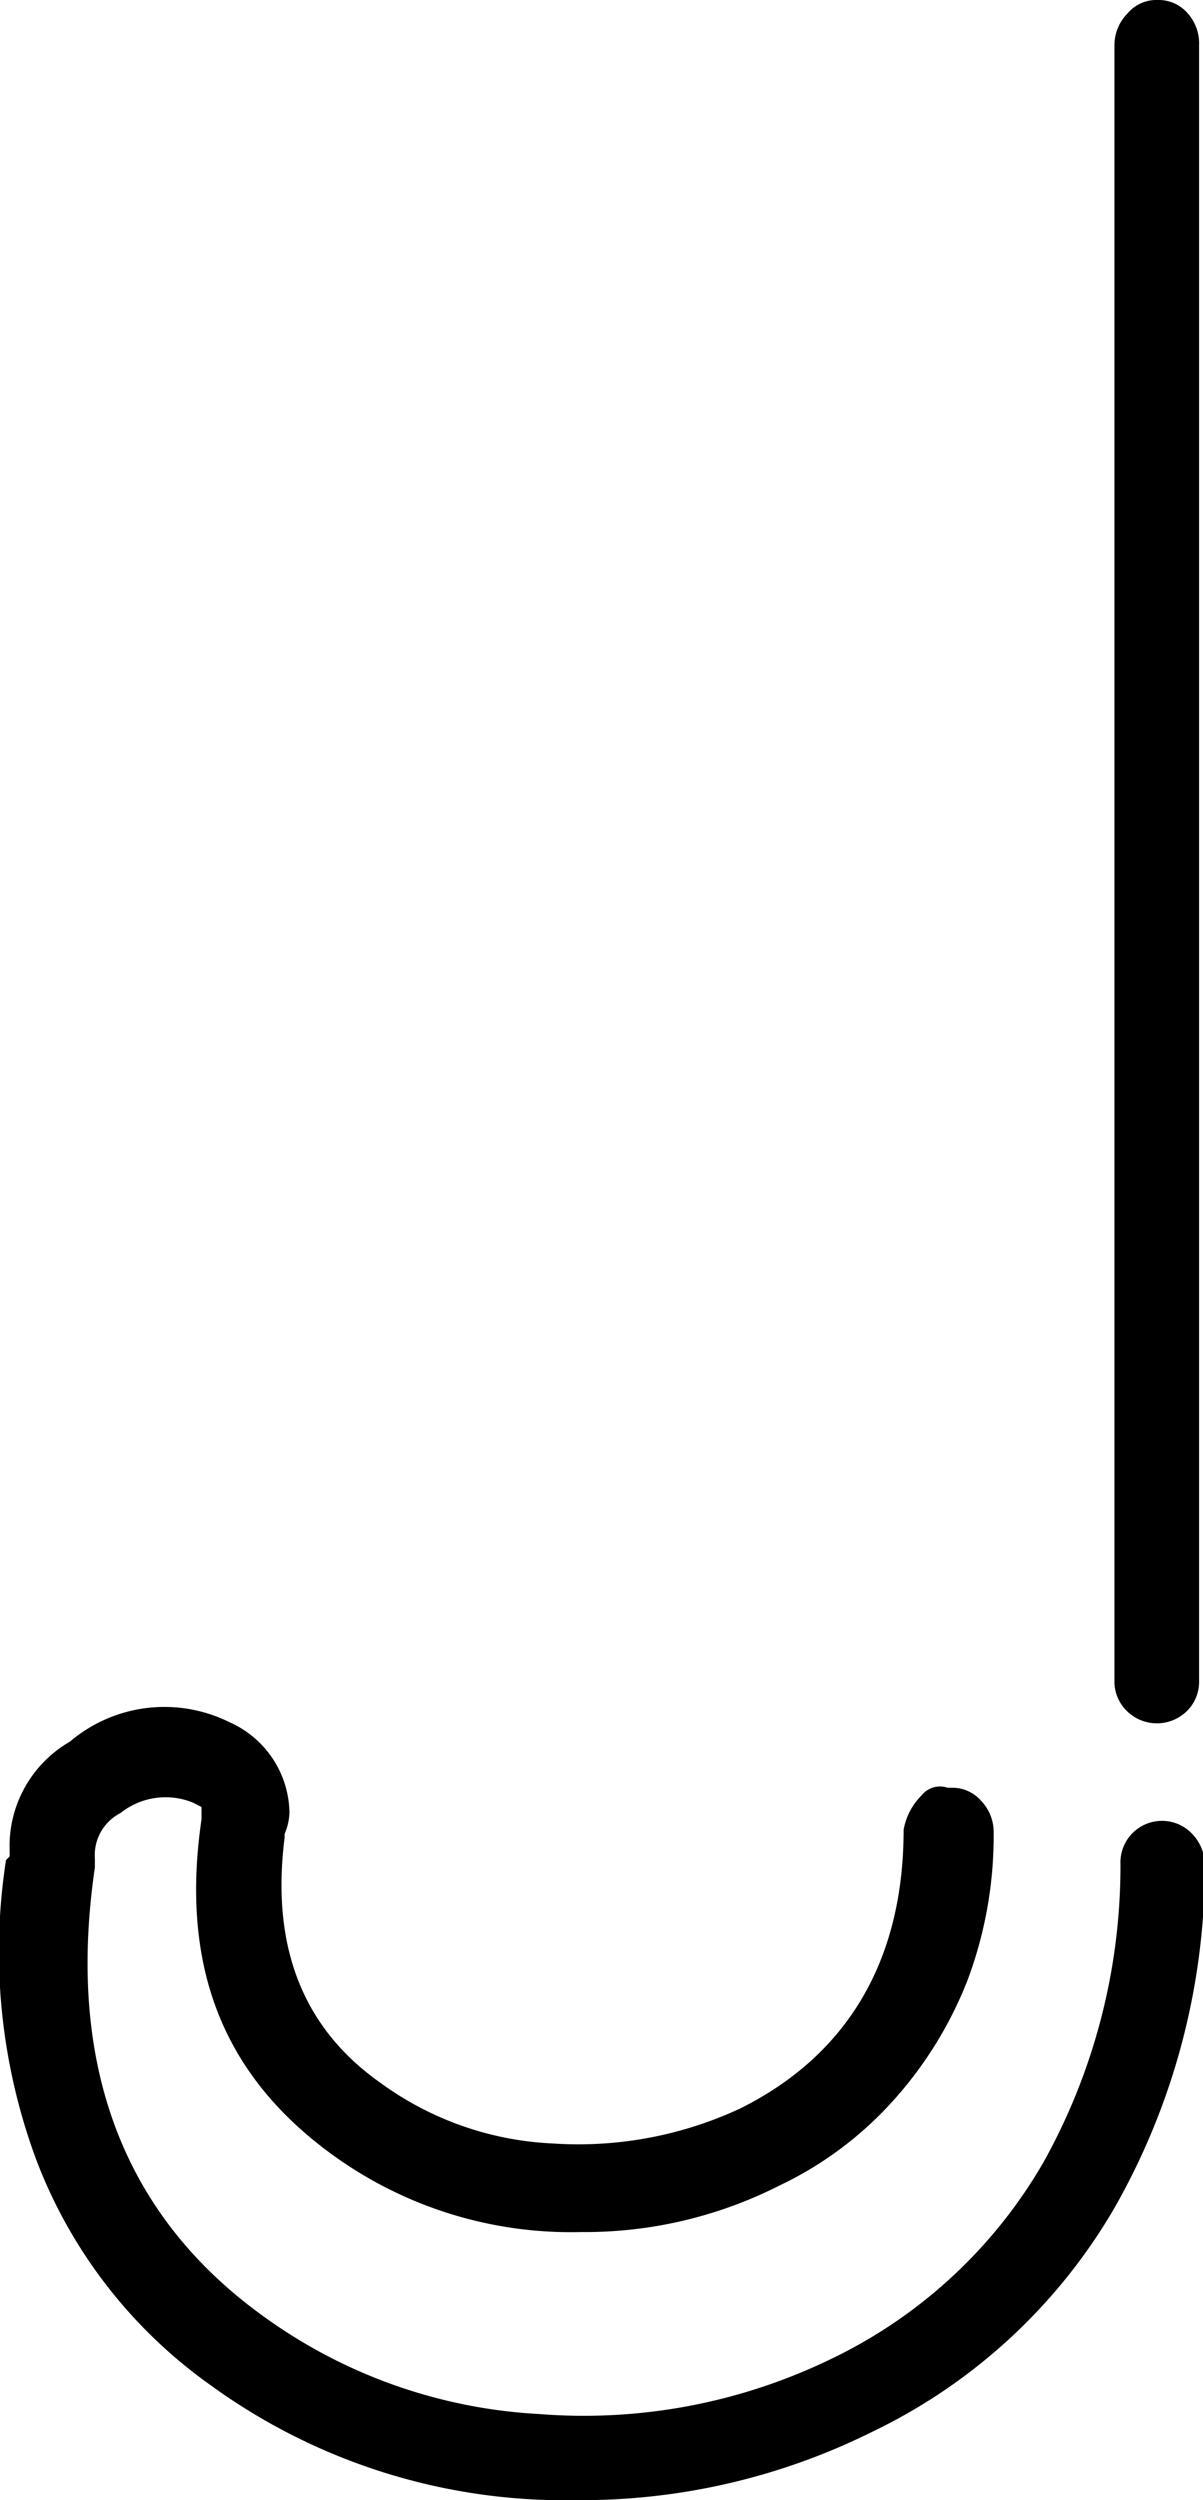 <svg xmlns="http://www.w3.org/2000/svg" width="39.94" height="83" viewBox="0 0 39.94 83">
  <g id="Calque_2" data-name="Calque 2">
    <g id="Calque_1_-_copie" data-name="Calque 1 - copie">
      <g>
        <path d="M37,73.3a22.89,22.89,0,0,0,3-11.41,1.5,1.5,0,0,0-.41-1,1.38,1.38,0,0,0-2.39,1,20.22,20.22,0,0,1-2.56,9.9,16.25,16.25,0,0,1-7,6.5,18.8,18.8,0,0,1-9.76,1.85A17.15,17.15,0,0,1,8.75,76.9C4.08,73.54,2.19,68.53,3.15,62V61.7A1.57,1.57,0,0,1,4,60.19a2.4,2.4,0,0,1,2.42-.34l.27.14v.41c-.71,4.85.69,8.46,4.3,11.1a13.48,13.48,0,0,0,8.3,2.6,14.27,14.27,0,0,0,6.58-1.54,12,12,0,0,0,3.8-2.84,13.09,13.09,0,0,0,2.46-4,13.67,13.67,0,0,0,.86-4.87,1.5,1.5,0,0,0-.41-1.06,1.27,1.27,0,0,0-1-.44h-.12a.78.78,0,0,0-.86.25A2.13,2.13,0,0,0,30,60.75C30,65.09,28.13,68.23,24.57,70a12.72,12.72,0,0,1-6.21,1.16,10.5,10.5,0,0,1-5.71-2C10,67.3,9,64.55,9.45,61l0-.12a1.92,1.92,0,0,0,.16-.71,3.34,3.34,0,0,0-2-3,4.85,4.85,0,0,0-5.29.65,4,4,0,0,0-2,3.6v.21l-.12.12a19.86,19.86,0,0,0,1,9.94A16.24,16.24,0,0,0,7,79.19,20,20,0,0,0,19.14,83a21.66,21.66,0,0,0,9.78-2.25A18.63,18.63,0,0,0,37,73.3Z"/>
        <path d="M38.44,0a1.25,1.25,0,0,0-1,.44A1.5,1.5,0,0,0,37,1.5V55.8a1.36,1.36,0,0,0,.41,1,1.42,1.42,0,0,0,2,0,1.36,1.36,0,0,0,.4-1V1.5A1.5,1.5,0,0,0,39.43.44,1.27,1.27,0,0,0,38.44,0Z"/>
      </g>
    </g>
  </g>
</svg>

